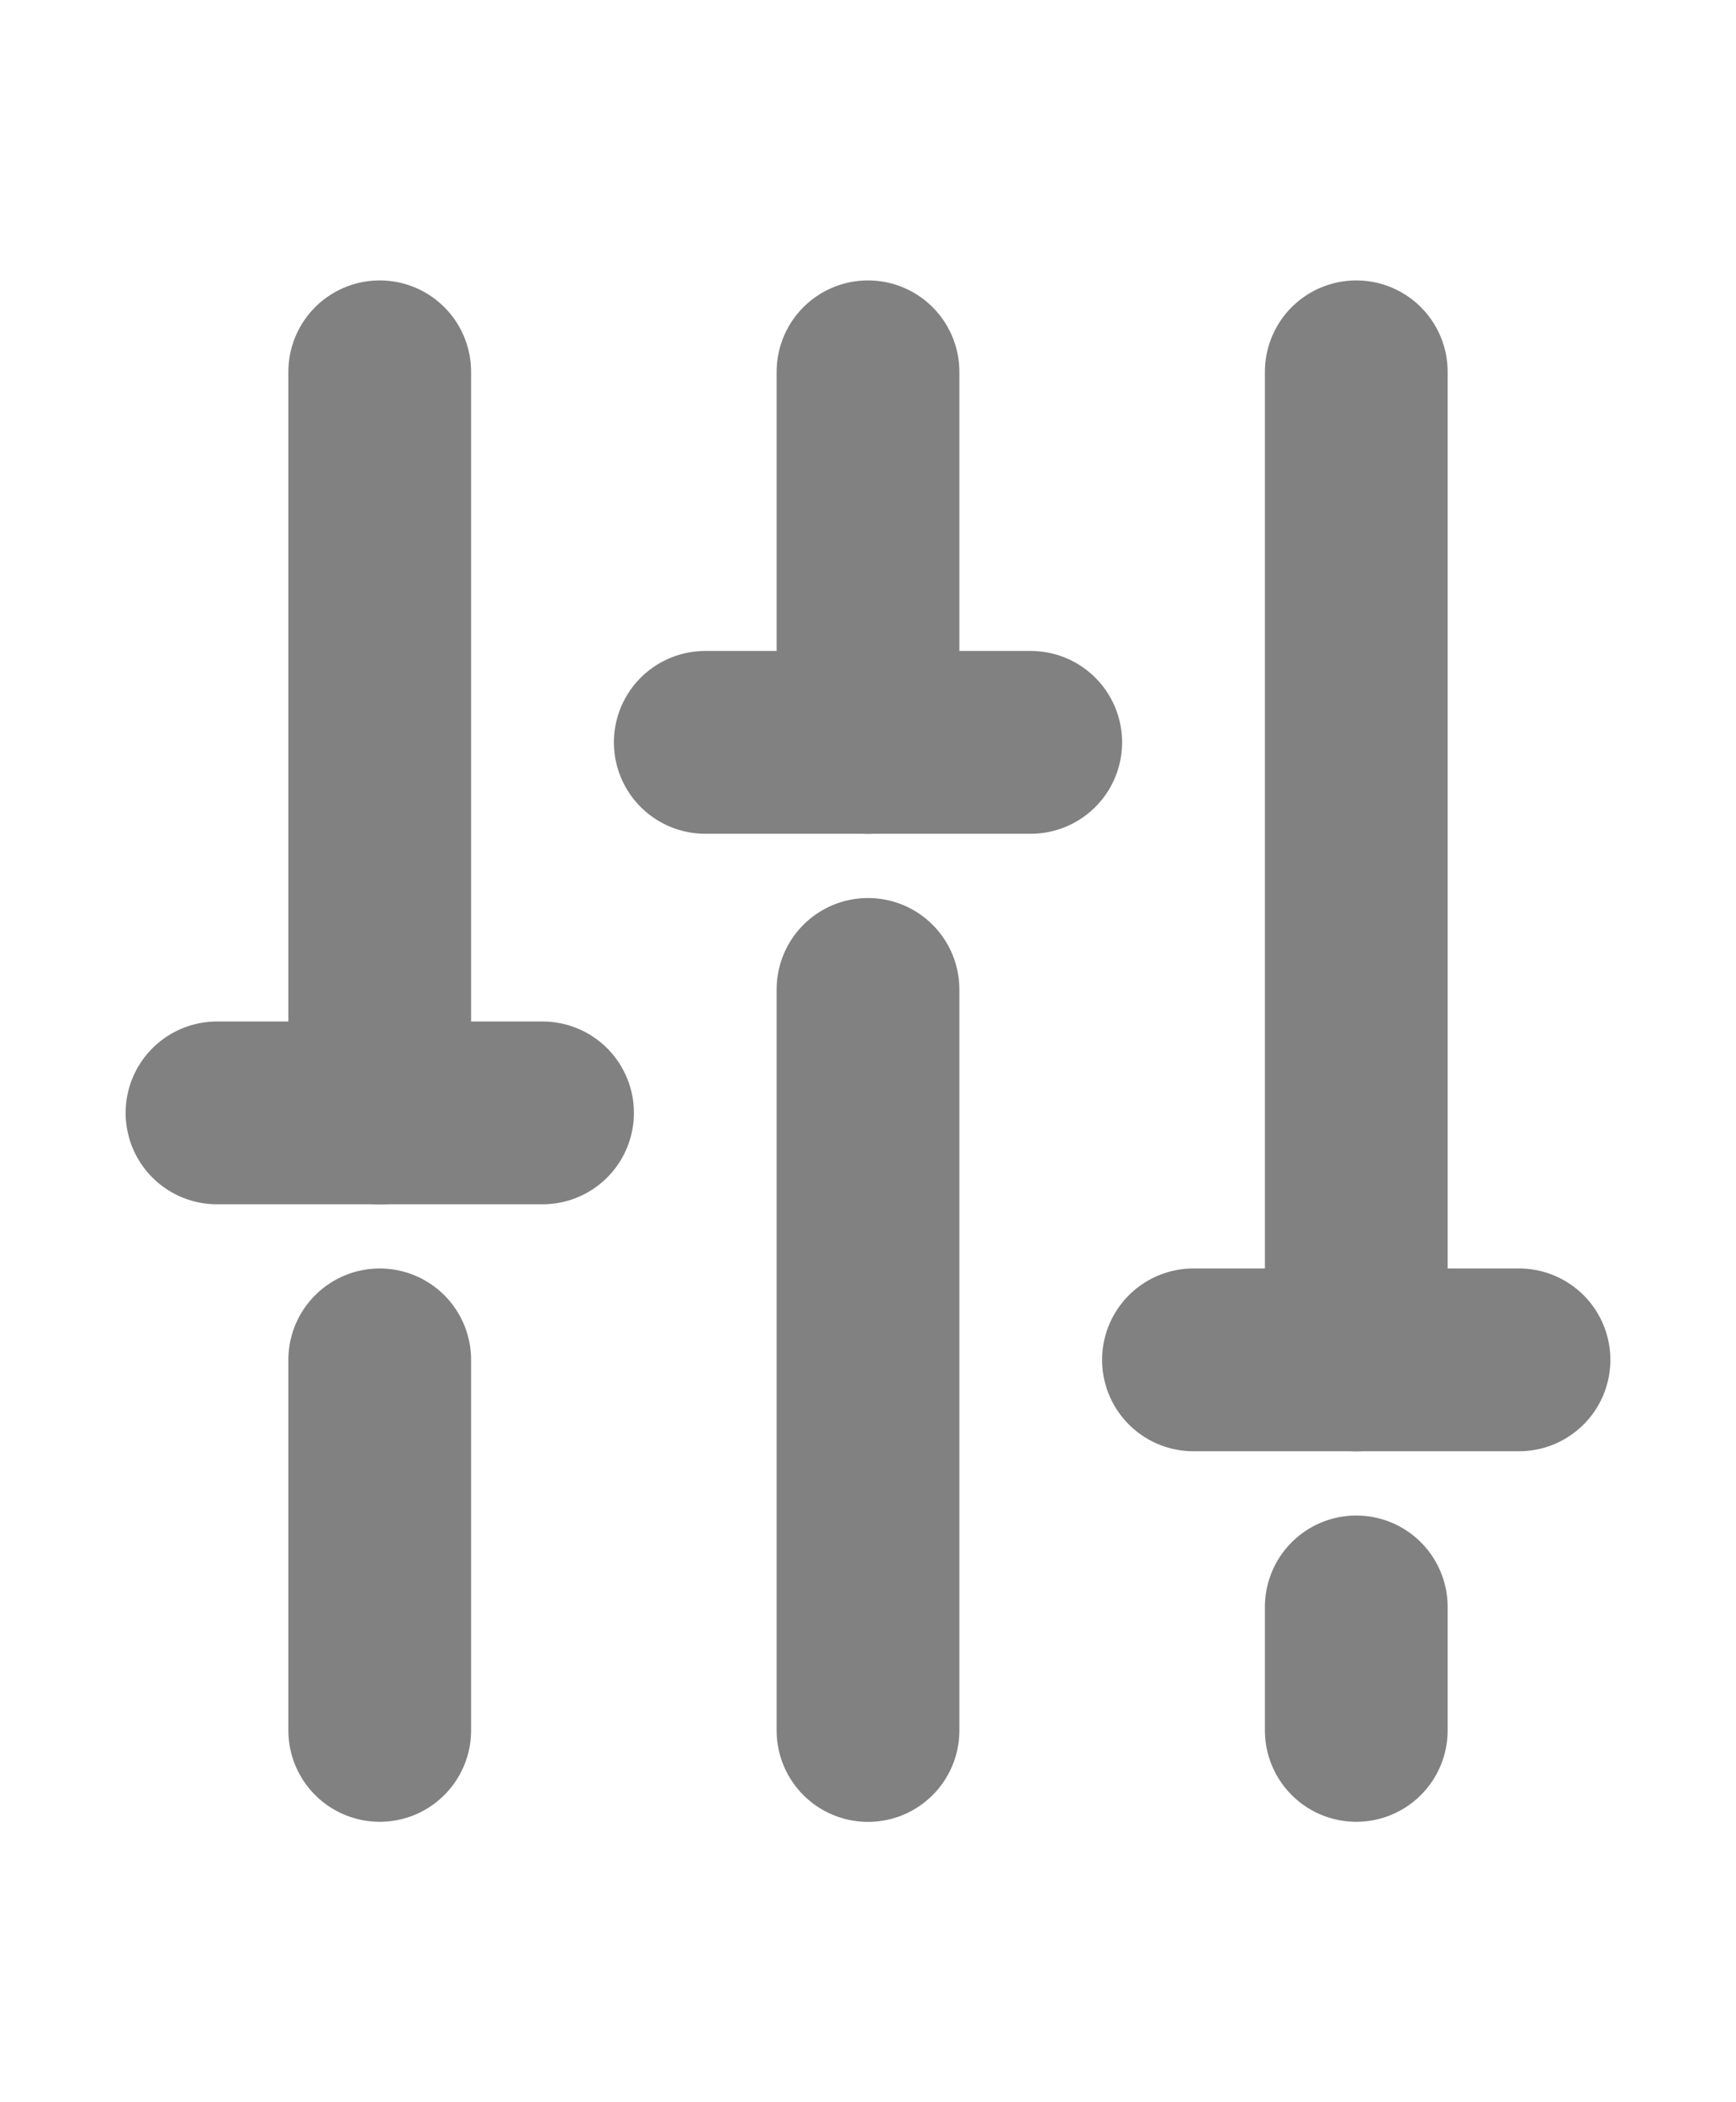 <svg width="19" height="23" viewBox="0 0 19 23" fill="none" xmlns="http://www.w3.org/2000/svg">
<path d="M9.5 10.825V18.933" stroke="#818181" stroke-width="2" stroke-linecap="round" stroke-linejoin="round"/>
<path d="M9.5 4.068V8.122" stroke="#818181" stroke-width="2" stroke-linecap="round" stroke-linejoin="round"/>
<path d="M14.844 17.581V18.932" stroke="#818181" stroke-width="2" stroke-linecap="round" stroke-linejoin="round"/>
<path d="M14.844 4.068V14.879" stroke="#818181" stroke-width="2" stroke-linecap="round" stroke-linejoin="round"/>
<path d="M16.625 14.878H13.062" stroke="#818181" stroke-width="2" stroke-linecap="round" stroke-linejoin="round"/>
<path d="M4.156 14.878V18.932" stroke="#818181" stroke-width="2" stroke-linecap="round" stroke-linejoin="round"/>
<path d="M4.156 4.068V12.176" stroke="#818181" stroke-width="2" stroke-linecap="round" stroke-linejoin="round"/>
<path d="M2.375 12.176H5.938" stroke="#818181" stroke-width="2" stroke-linecap="round" stroke-linejoin="round"/>
<path d="M11.281 8.122H7.719" stroke="#818181" stroke-width="2" stroke-linecap="round" stroke-linejoin="round"/>
</svg>
